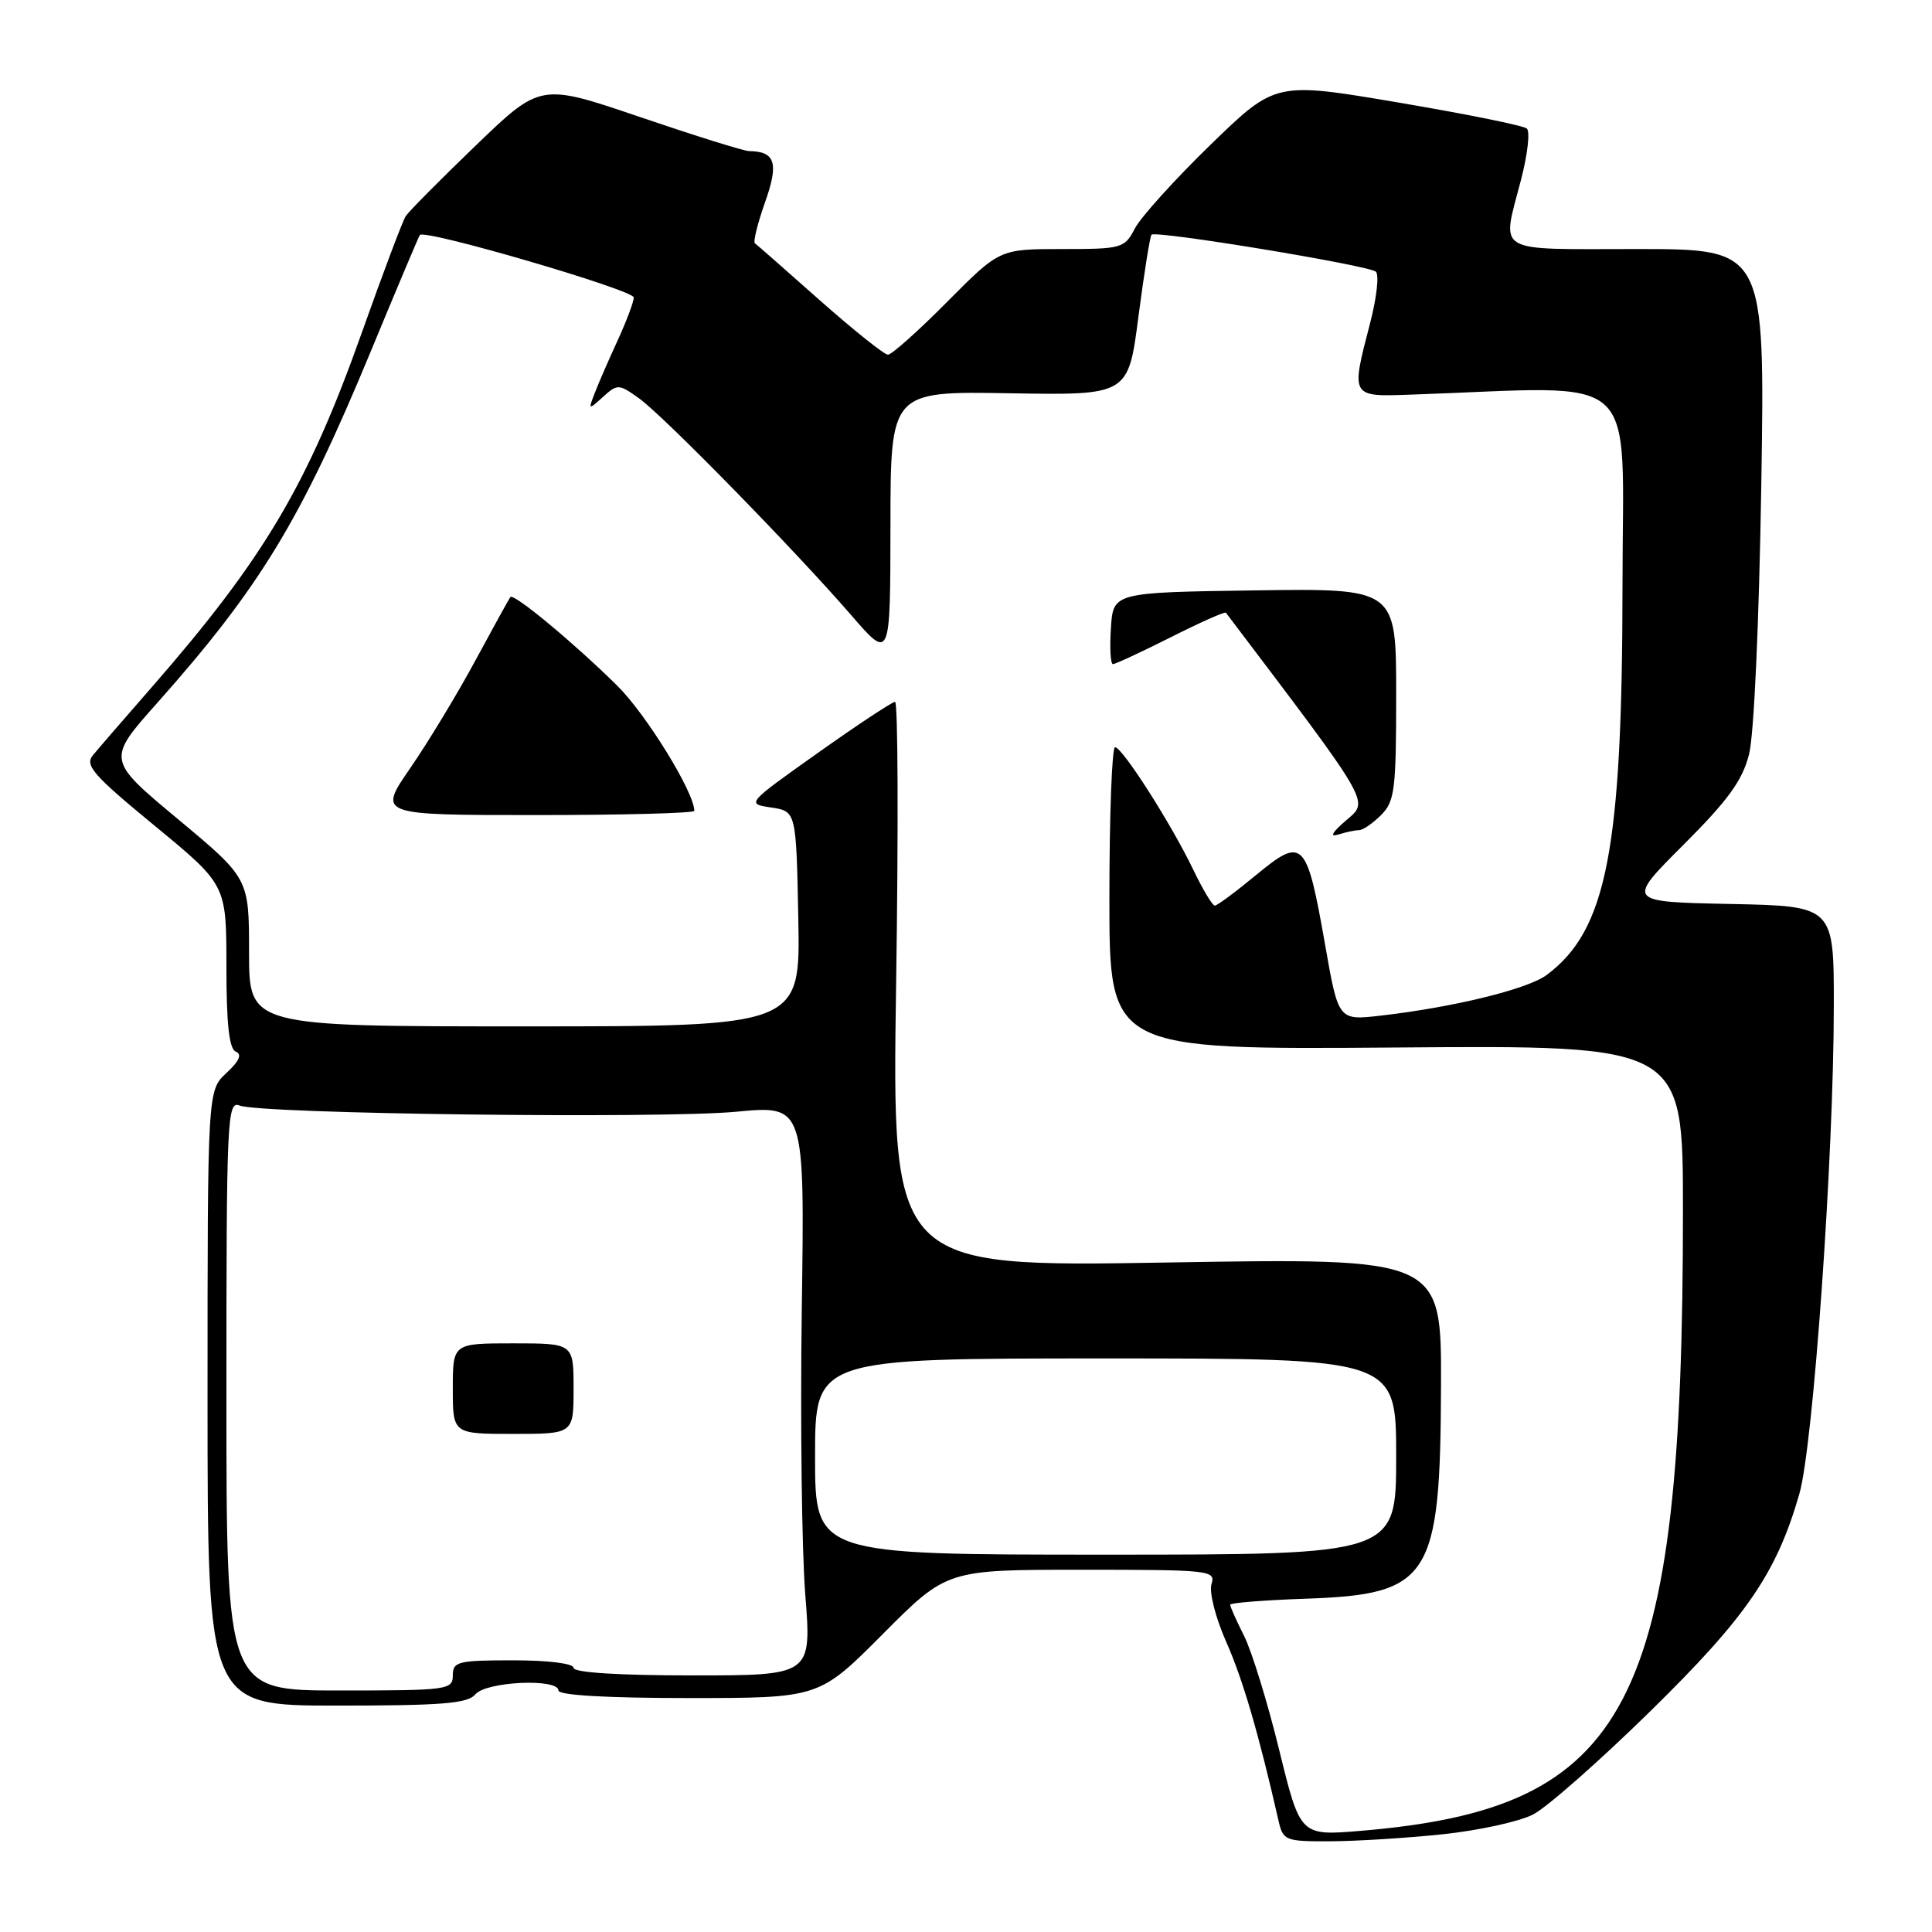 <?xml version="1.0" encoding="UTF-8" standalone="no"?>
<!DOCTYPE svg PUBLIC "-//W3C//DTD SVG 1.1//EN" "http://www.w3.org/Graphics/SVG/1.1/DTD/svg11.dtd" >
<svg xmlns="http://www.w3.org/2000/svg" xmlns:xlink="http://www.w3.org/1999/xlink" version="1.1" viewBox="0 0 256 256">
 <g >
 <path fill="currentColor"
d=" M 191.16 243.05 C 195.93 242.55 201.33 241.37 203.16 240.42 C 204.99 239.47 211.96 233.33 218.64 226.78 C 231.42 214.26 235.39 208.47 238.42 197.96 C 240.27 191.55 242.98 153.25 242.99 133.28 C 243.00 120.06 243.00 120.06 229.25 119.78 C 215.50 119.50 215.50 119.50 223.07 111.94 C 228.99 106.02 230.88 103.42 231.76 99.94 C 232.42 97.36 233.09 82.42 233.38 64.25 C 233.87 33.00 233.87 33.00 216.93 33.00 C 197.69 33.00 198.97 33.77 201.56 23.76 C 202.42 20.44 202.76 17.41 202.31 17.03 C 201.87 16.64 194.19 15.09 185.26 13.58 C 169.01 10.83 169.01 10.83 160.42 19.16 C 155.70 23.75 151.18 28.74 150.39 30.25 C 149.00 32.91 148.68 33.00 140.70 33.00 C 132.45 33.00 132.45 33.00 125.50 40.00 C 121.68 43.85 118.15 47.00 117.66 47.00 C 117.17 47.00 113.11 43.75 108.63 39.79 C 104.16 35.82 100.29 32.42 100.03 32.24 C 99.78 32.05 100.38 29.61 101.37 26.81 C 103.22 21.60 102.74 20.06 99.25 20.02 C 98.56 20.01 92.07 17.98 84.81 15.51 C 71.62 11.02 71.62 11.02 63.06 19.26 C 58.35 23.79 54.17 28.01 53.76 28.64 C 53.35 29.27 50.72 36.25 47.92 44.14 C 40.78 64.23 35.00 73.98 20.16 91.00 C 16.56 95.12 13.03 99.20 12.32 100.06 C 11.20 101.41 12.32 102.69 20.51 109.43 C 30.00 117.24 30.00 117.24 30.00 128.04 C 30.00 135.73 30.36 138.98 31.25 139.35 C 32.10 139.70 31.71 140.60 30.00 142.18 C 27.50 144.50 27.50 144.50 27.50 185.25 C 27.50 226.00 27.50 226.00 44.63 226.00 C 58.63 226.00 61.98 225.73 63.00 224.50 C 64.41 222.80 74.00 222.36 74.00 224.00 C 74.00 224.63 80.42 225.00 91.27 225.00 C 108.54 225.00 108.54 225.00 117.00 216.50 C 125.46 208.00 125.46 208.00 143.30 208.00 C 160.35 208.00 161.11 208.08 160.53 209.89 C 160.20 210.96 161.05 214.33 162.49 217.58 C 164.69 222.54 166.79 229.75 169.41 241.25 C 170.01 243.89 170.28 244.00 176.27 243.98 C 179.70 243.97 186.40 243.55 191.16 243.05 Z  M 169.50 231.88 C 167.97 225.62 165.88 218.83 164.86 216.79 C 163.83 214.75 163.00 212.88 163.00 212.63 C 163.00 212.39 167.47 212.03 172.93 211.84 C 189.54 211.27 190.86 209.20 190.94 183.59 C 191.00 166.68 191.00 166.68 154.59 167.29 C 118.18 167.90 118.18 167.90 118.74 130.45 C 119.05 109.85 118.99 93.00 118.60 93.00 C 118.22 93.00 113.62 96.04 108.39 99.75 C 98.88 106.50 98.88 106.50 102.19 107.00 C 105.50 107.50 105.50 107.50 105.78 121.75 C 106.05 136.00 106.05 136.00 69.53 136.00 C 33.00 136.00 33.00 136.00 33.00 126.19 C 33.00 116.39 33.00 116.39 23.57 108.53 C 14.13 100.67 14.13 100.67 20.88 93.09 C 34.44 77.83 39.88 68.88 49.05 46.75 C 52.52 38.36 55.48 31.34 55.63 31.14 C 56.23 30.31 84.00 38.43 83.98 39.42 C 83.97 40.01 83.02 42.52 81.89 45.00 C 80.75 47.48 79.38 50.60 78.86 51.95 C 77.92 54.35 77.94 54.37 79.89 52.60 C 81.83 50.85 81.99 50.86 84.70 52.80 C 87.99 55.17 105.31 72.88 112.78 81.50 C 117.97 87.50 117.97 87.50 117.99 69.67 C 118.00 51.84 118.00 51.84 133.75 52.11 C 149.50 52.38 149.50 52.38 150.85 41.94 C 151.60 36.20 152.38 31.32 152.58 31.10 C 153.14 30.51 181.37 35.16 182.31 36.00 C 182.76 36.40 182.42 39.44 181.56 42.76 C 178.97 52.75 178.88 52.58 187.25 52.28 C 217.91 51.21 215.00 48.57 214.99 77.46 C 214.97 112.64 212.91 123.26 204.94 129.19 C 202.41 131.07 192.60 133.47 182.92 134.58 C 177.34 135.22 177.34 135.22 175.58 125.17 C 173.14 111.30 172.66 110.81 166.47 115.92 C 163.76 118.16 161.28 120.00 160.97 120.00 C 160.65 120.00 159.37 117.86 158.12 115.25 C 155.18 109.14 148.72 99.02 147.75 99.01 C 147.34 99.00 147.00 108.02 147.00 119.05 C 147.00 139.09 147.00 139.09 185.00 138.80 C 223.00 138.50 223.00 138.50 223.00 160.33 C 223.00 226.25 216.05 239.61 180.25 242.60 C 172.29 243.26 172.29 243.26 169.50 231.88 Z  M 180.08 110.00 C 180.59 110.00 181.90 109.10 183.00 108.00 C 184.81 106.19 185.00 104.67 185.00 91.98 C 185.00 77.96 185.00 77.96 166.25 78.23 C 147.50 78.50 147.50 78.50 147.20 83.25 C 147.03 85.86 147.15 88.00 147.47 88.00 C 147.79 88.00 151.23 86.40 155.13 84.44 C 159.02 82.48 162.31 81.01 162.44 81.19 C 181.93 106.93 181.43 106.07 178.37 108.70 C 176.51 110.30 176.14 110.96 177.33 110.58 C 178.34 110.26 179.58 110.00 180.08 110.00 Z  M 92.00 107.44 C 92.00 104.99 85.61 94.62 81.76 90.83 C 76.03 85.17 68.07 78.57 67.63 79.11 C 67.46 79.32 65.38 83.10 63.00 87.50 C 60.63 91.90 56.75 98.31 54.38 101.75 C 50.07 108.00 50.07 108.00 71.03 108.00 C 82.57 108.00 92.00 107.75 92.00 107.44 Z  M 30.00 184.89 C 30.00 148.05 30.10 145.83 31.75 146.49 C 34.52 147.60 87.53 148.26 97.57 147.31 C 106.63 146.45 106.63 146.45 106.24 173.48 C 106.03 188.34 106.24 205.34 106.70 211.25 C 107.55 222.00 107.55 222.00 91.78 222.00 C 81.93 222.00 76.00 221.62 76.00 221.00 C 76.00 220.42 72.67 220.00 68.00 220.00 C 60.67 220.00 60.00 220.17 60.00 222.00 C 60.00 223.91 59.33 224.00 45.00 224.00 C 30.00 224.00 30.00 224.00 30.00 184.89 Z  M 76.00 184.00 C 76.00 178.00 76.00 178.00 68.00 178.00 C 60.00 178.00 60.00 178.00 60.00 184.00 C 60.00 190.00 60.00 190.00 68.00 190.00 C 76.00 190.00 76.00 190.00 76.00 184.00 Z  M 108.00 193.00 C 108.00 180.00 108.00 180.00 146.50 180.00 C 185.00 180.00 185.00 180.00 185.00 193.00 C 185.00 206.00 185.00 206.00 146.50 206.00 C 108.00 206.00 108.00 206.00 108.00 193.00 Z "/>
</g>
</svg>